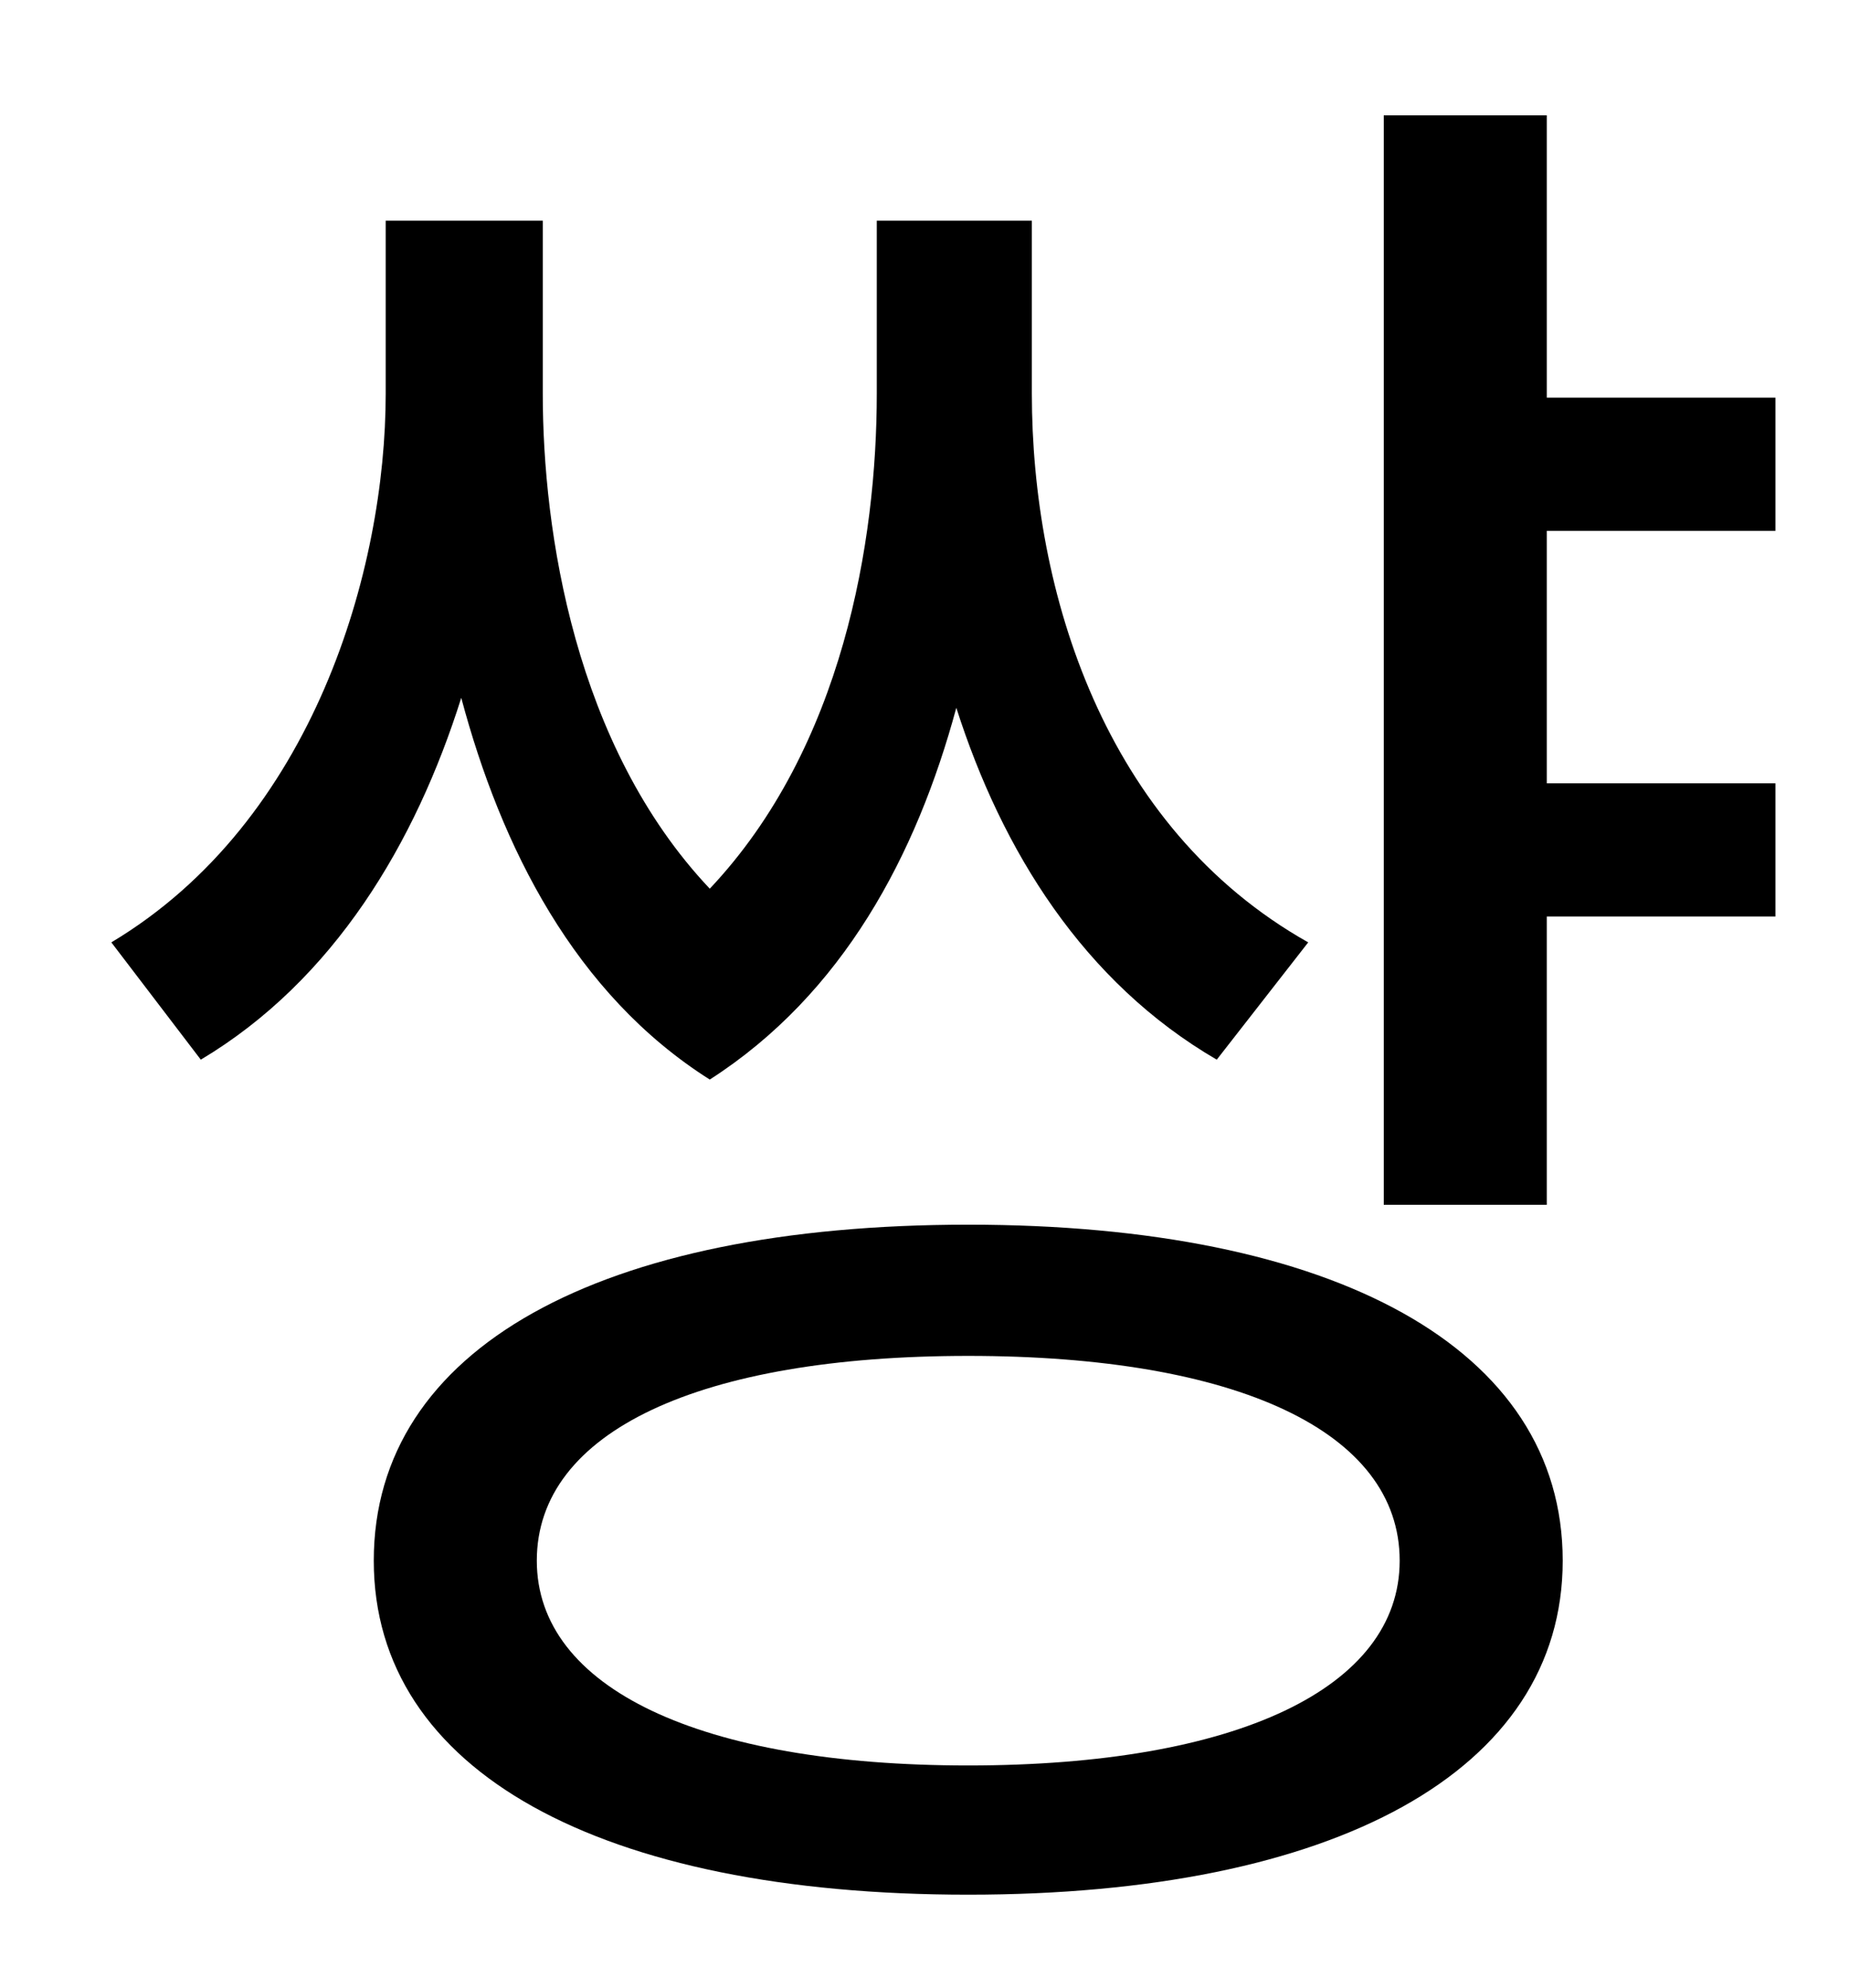 <?xml version="1.0" standalone="no"?>
<!DOCTYPE svg PUBLIC "-//W3C//DTD SVG 1.1//EN" "http://www.w3.org/Graphics/SVG/1.1/DTD/svg11.dtd" >
<svg xmlns="http://www.w3.org/2000/svg" xmlns:xlink="http://www.w3.org/1999/xlink" version="1.1" viewBox="-10 0 930 1000">
   <path fill="currentColor"
d="M648 474l-46 59c-67 -39 -108 -105 -131 -177c-20 74 -57 144 -124 187c-68 -43 -105 -117 -125 -192c-23 73 -64 142 -131 182l-45 -59c102 -61 138 -188 138 -276v-87h79v87c0 69 16 177 84 249c67 -71 84 -175 84 -249v-87h78v87c0 99 36 218 139 276zM477 888
c135 0 217 -39 217 -103c0 -65 -82 -103 -217 -103s-217 38 -217 103c0 64 82 103 217 103zM477 616c184 0 299 62 299 169c0 106 -115 168 -299 168c-185 0 -299 -62 -299 -168c0 -107 114 -169 299 -169zM883 267h-115v127h115v67h-115v145h-82v-548h82v142h115v67z" />
</svg>
